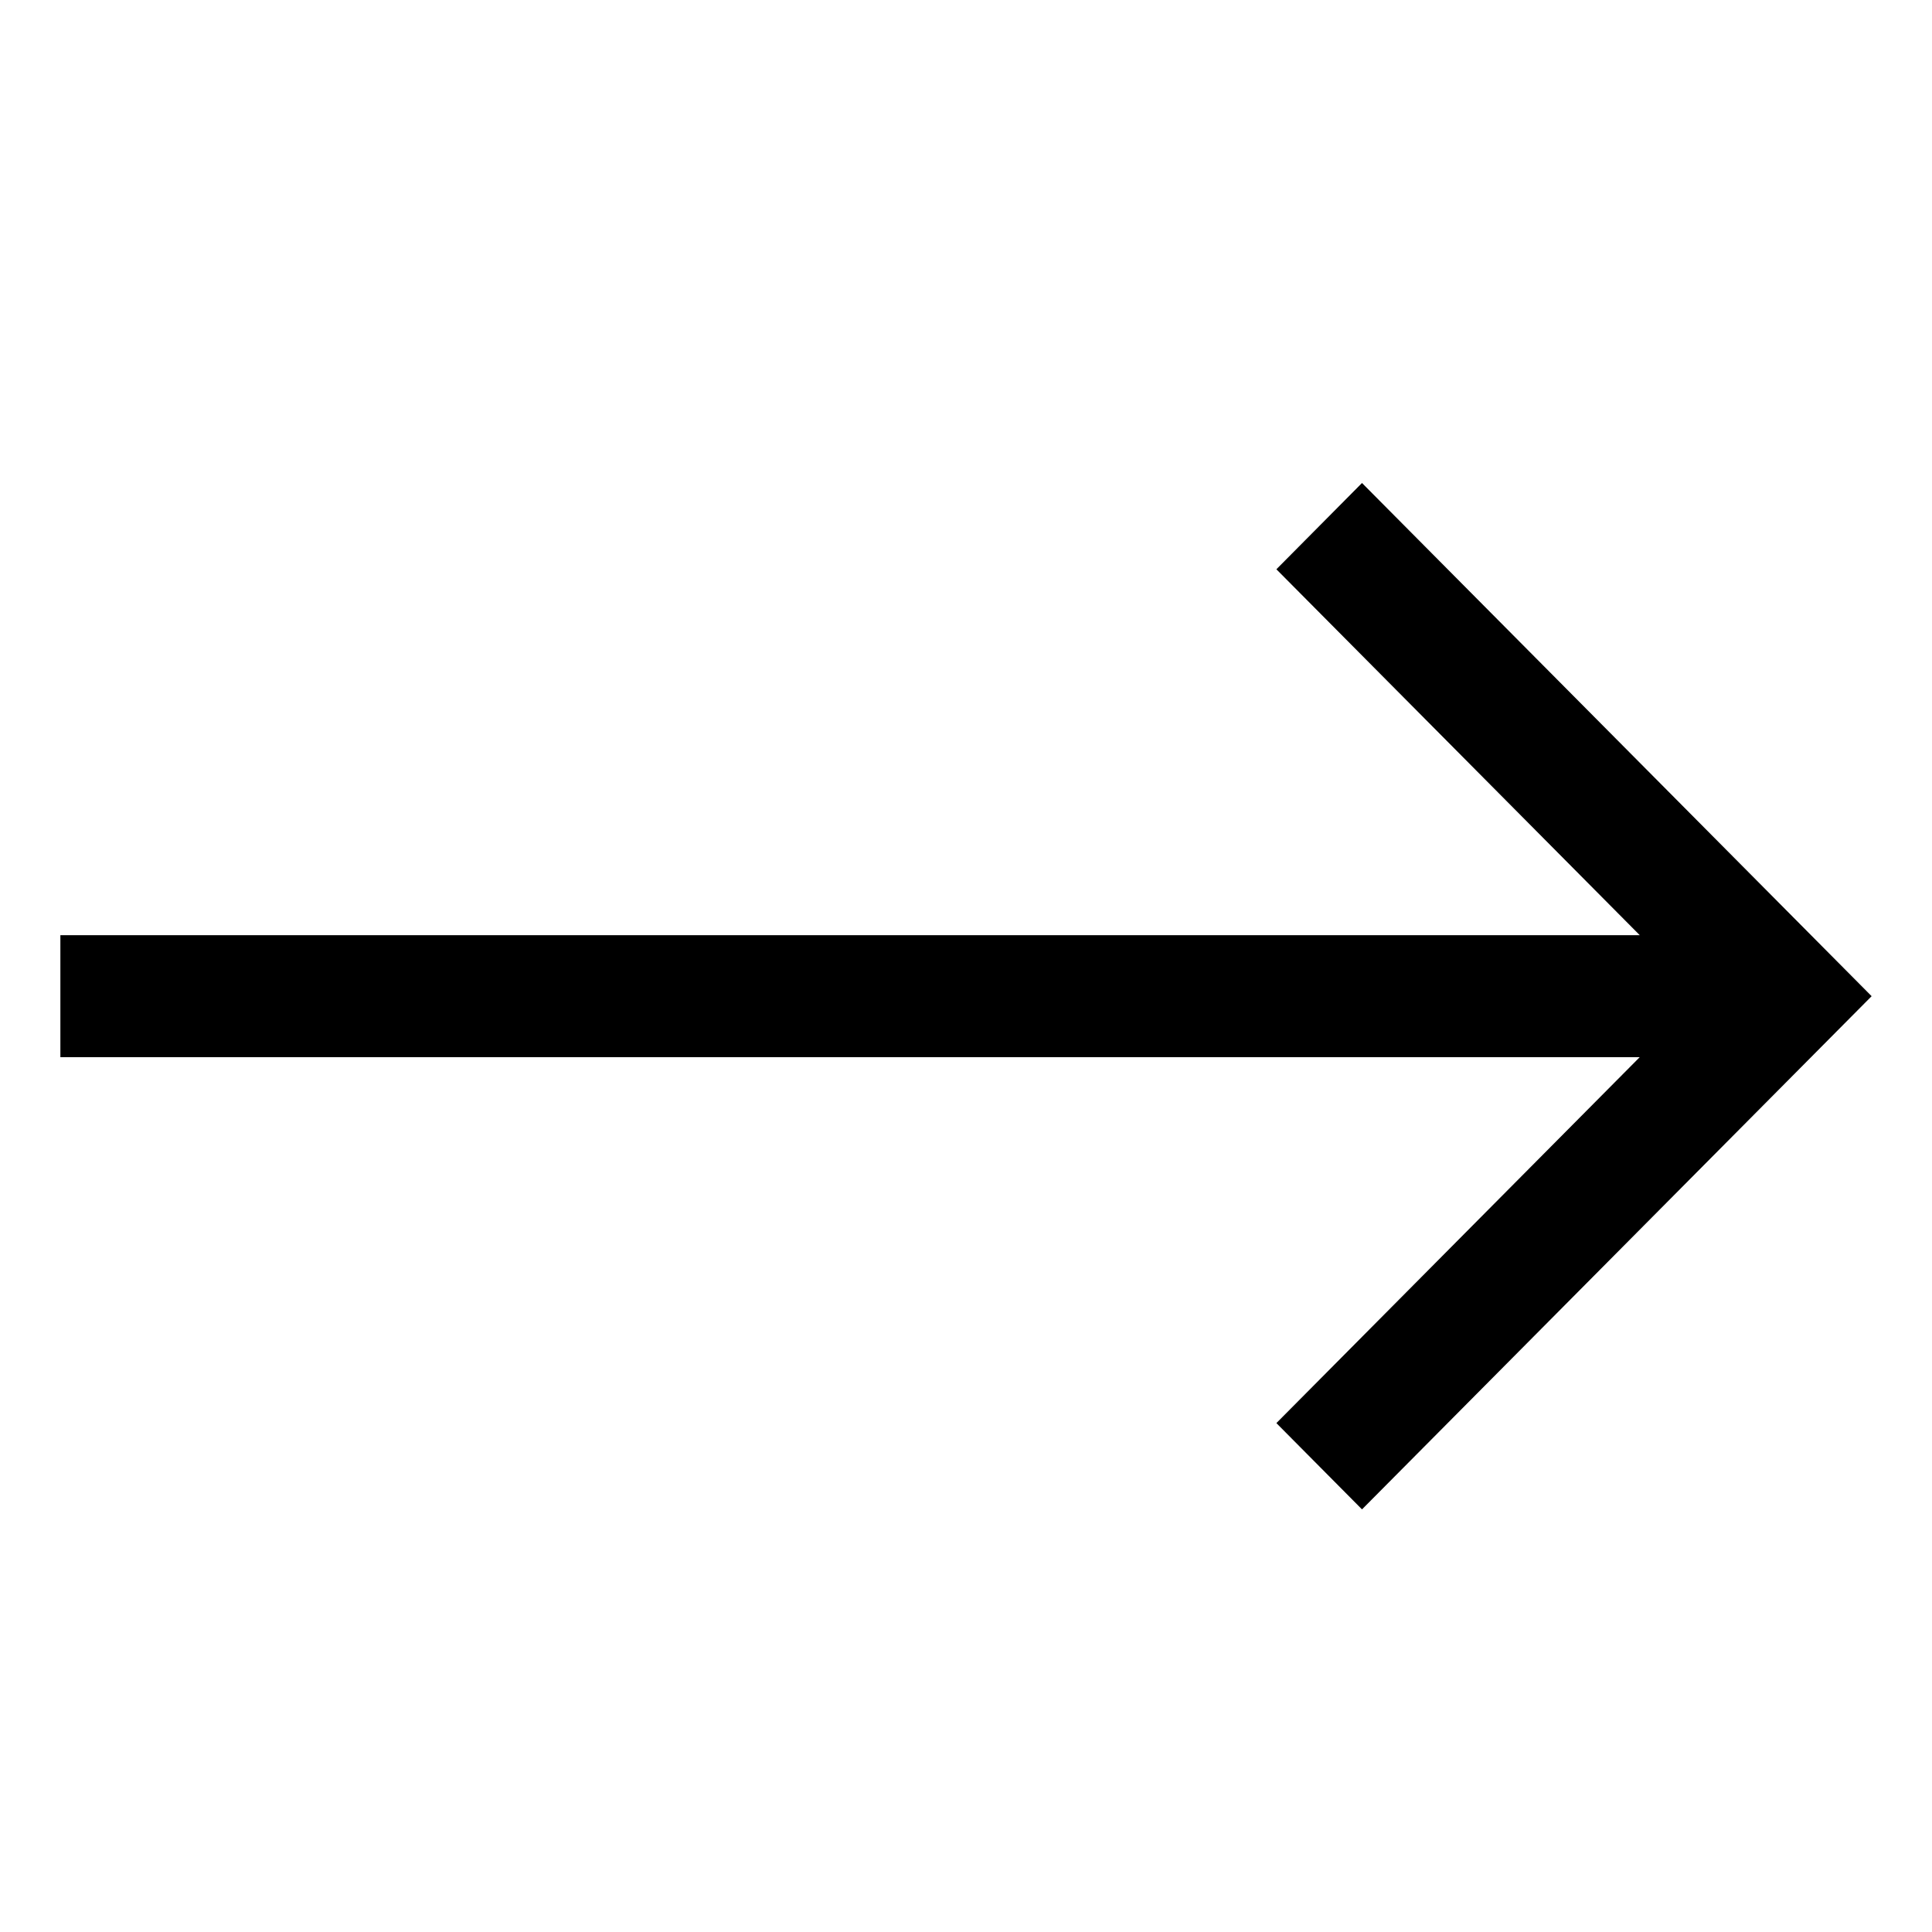 <svg width="32" height="32" viewBox="0 0 32 32" fill="none" xmlns="http://www.w3.org/2000/svg">
<path d="M22.559 8L21.141 9.429L27.16 15.49H1V17.51H27.159L21.141 23.571L22.559 25L31 16.5L22.559 8Z" fill="black"/>
</svg>

